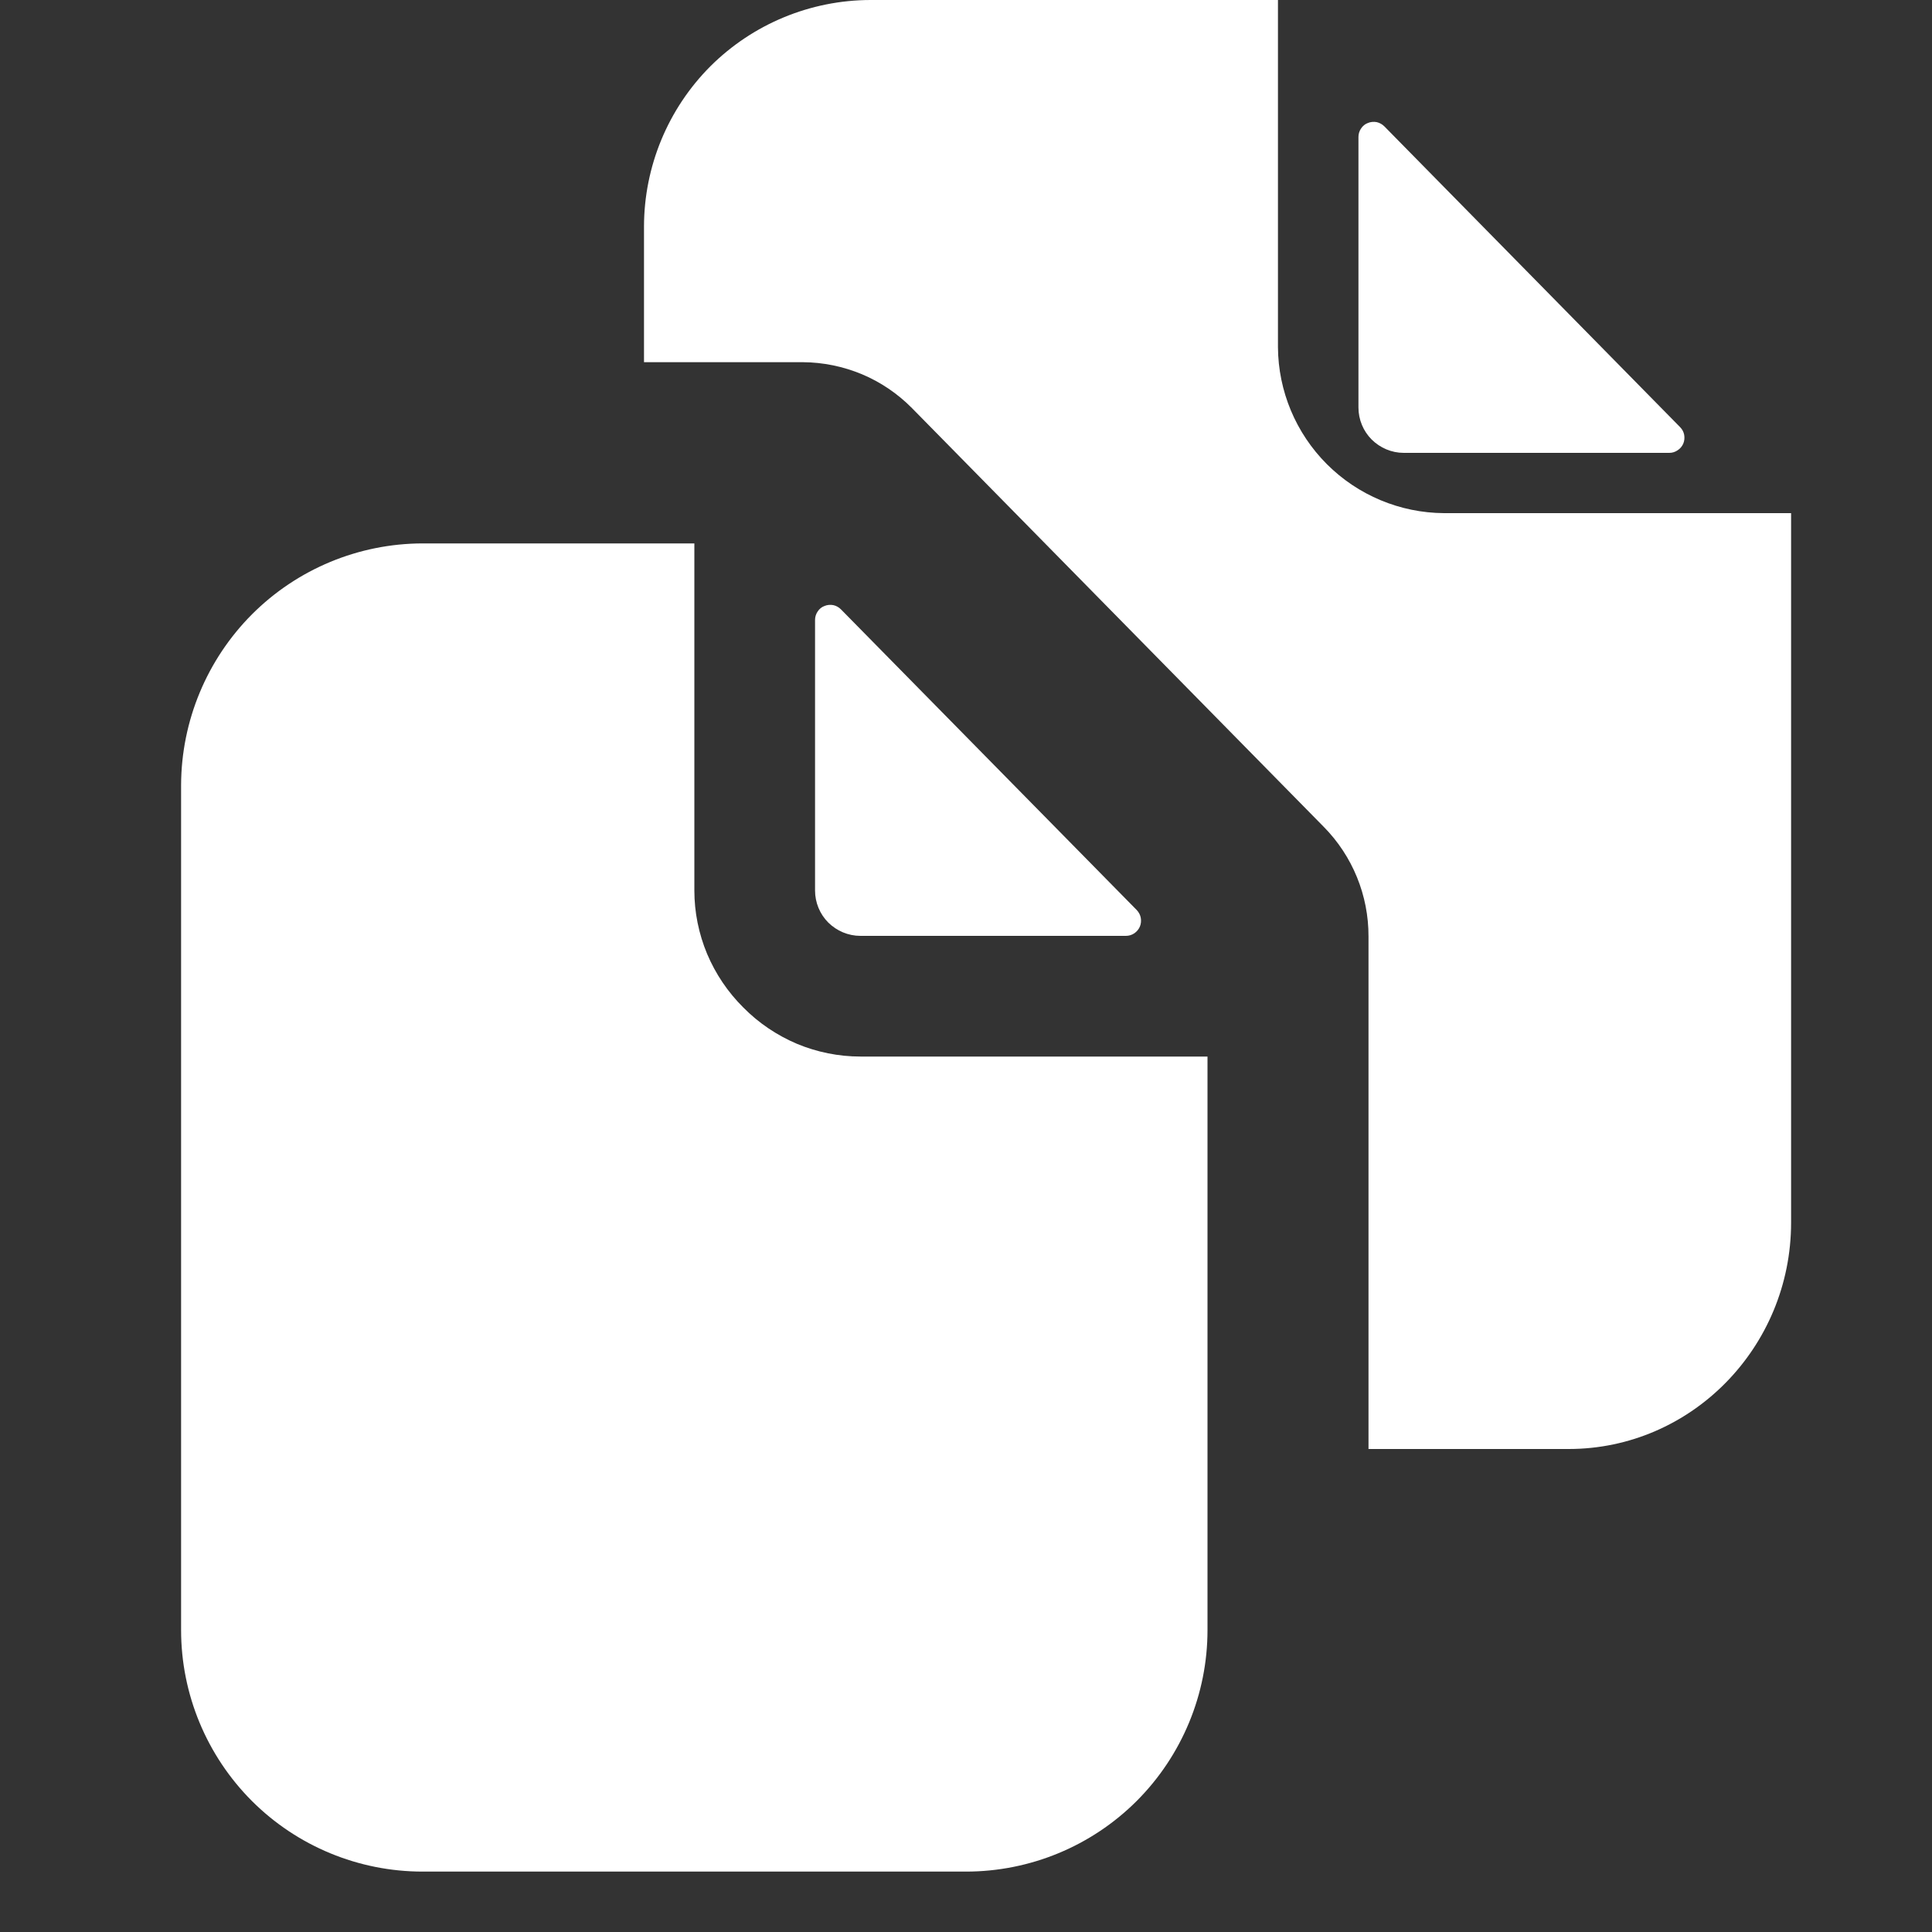 <svg width="15" height="15" viewBox="0 0 15 15" fill="none" xmlns="http://www.w3.org/2000/svg">
<rect x="0" y="0" width="15" height="15" fill="#333333" stroke="none"/>
<path d="M8.742 7.266C8.765 7.266 8.788 7.259 8.807 7.246C8.826 7.233 8.841 7.215 8.85 7.194C8.859 7.172 8.861 7.149 8.857 7.126C8.853 7.104 8.842 7.083 8.826 7.066L6.529 4.731C6.512 4.714 6.492 4.703 6.469 4.698C6.446 4.694 6.422 4.696 6.401 4.705C6.379 4.713 6.361 4.728 6.348 4.748C6.335 4.767 6.328 4.79 6.328 4.813V6.914C6.328 7.007 6.365 7.097 6.431 7.163C6.497 7.228 6.586 7.266 6.68 7.266H8.742Z" fill="white"/>
<path d="M5.771 7.822C5.651 7.703 5.556 7.562 5.49 7.406C5.425 7.25 5.391 7.083 5.391 6.914V4.219H3.281C2.784 4.22 2.308 4.418 1.957 4.769C1.606 5.121 1.408 5.597 1.406 6.094V12.656C1.406 13.153 1.604 13.63 1.955 13.982C2.307 14.334 2.784 14.531 3.281 14.531H7.5C7.997 14.531 8.474 14.334 8.826 13.982C9.177 13.63 9.375 13.153 9.375 12.656V8.203H6.68C6.511 8.203 6.343 8.169 6.187 8.104C6.032 8.038 5.89 7.943 5.771 7.822ZM10.898 3.516H12.961C12.984 3.516 13.006 3.509 13.025 3.496C13.045 3.483 13.06 3.465 13.069 3.444C13.078 3.422 13.08 3.399 13.076 3.376C13.072 3.354 13.061 3.333 13.044 3.316L10.748 0.981C10.731 0.964 10.71 0.953 10.688 0.948C10.665 0.944 10.641 0.946 10.62 0.955C10.598 0.963 10.58 0.978 10.567 0.998C10.554 1.017 10.547 1.04 10.547 1.063V3.164C10.547 3.257 10.584 3.347 10.65 3.413C10.716 3.478 10.805 3.516 10.898 3.516Z" fill="white"/>
<path d="M11.211 3.984C10.87 3.982 10.543 3.845 10.302 3.604C10.061 3.363 9.924 3.036 9.922 2.695V0H6.758C6.292 0.001 5.845 0.186 5.515 0.515C5.186 0.845 5.001 1.292 5 1.758V2.812H6.234C6.391 2.813 6.547 2.845 6.693 2.906C6.838 2.967 6.969 3.056 7.08 3.168L10.278 6.42C10.501 6.646 10.626 6.952 10.625 7.27V11.25H12.179C13.131 11.25 13.906 10.461 13.906 9.492V3.984H11.211Z" fill="white"/>
</svg>
